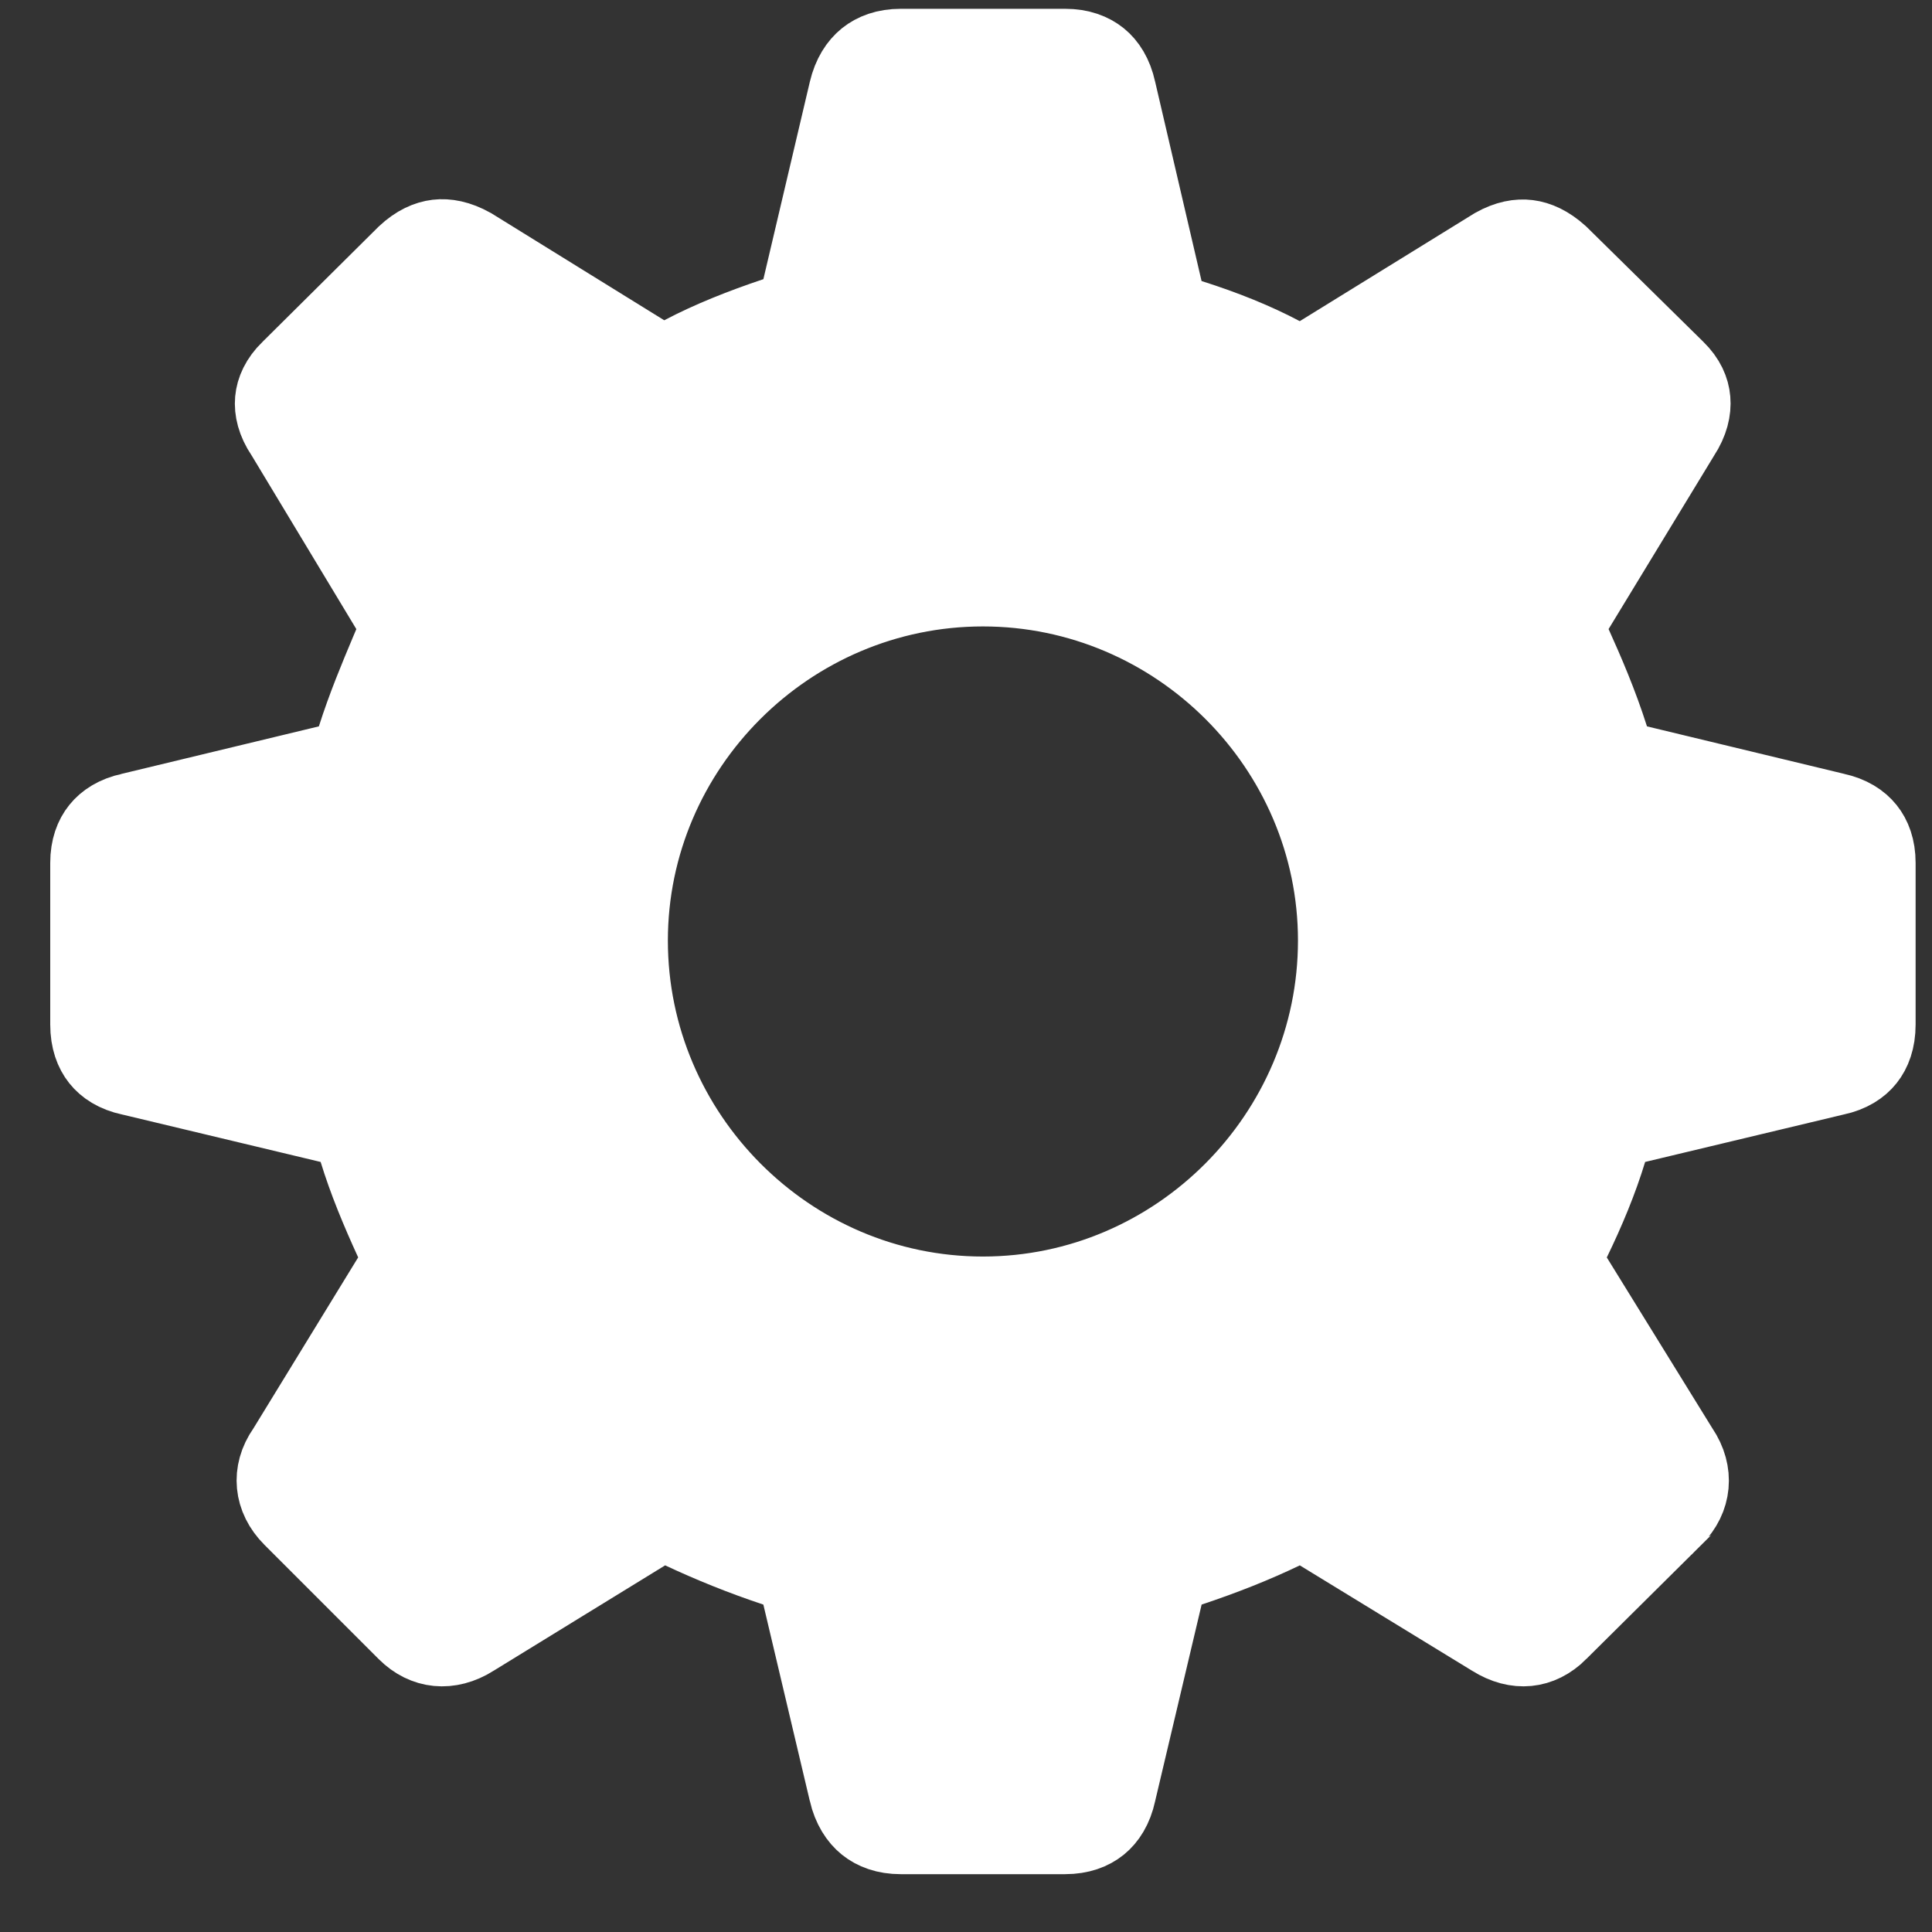 <svg width="29" height="29" viewBox="0 0 29 29" fill="none" xmlns="http://www.w3.org/2000/svg">
<rect x="0" y="0" width="29" height="29" fill="#333333" stroke="none"/>
<path d="M16.853 26.918L16.853 26.918L16.851 26.928C16.798 27.172 16.688 27.342 16.554 27.451C16.419 27.56 16.233 27.632 15.986 27.632H13.521C13.275 27.632 13.088 27.56 12.951 27.45C12.814 27.339 12.7 27.166 12.642 26.919L12.642 26.918L11.945 23.971L11.881 23.7L11.616 23.611C11.113 23.444 10.636 23.25 10.197 23.044L9.953 22.929L9.723 23.07L7.15 24.651L7.15 24.651L7.146 24.654C6.755 24.9 6.344 24.856 6.038 24.55C6.038 24.55 6.038 24.55 6.038 24.55L4.323 22.835C4.006 22.518 3.96 22.09 4.219 21.719L4.227 21.707L4.235 21.694L5.802 19.136L5.941 18.909L5.831 18.666C5.62 18.206 5.429 17.747 5.291 17.295L5.208 17.021L4.929 16.955L1.955 16.244L1.955 16.244L1.944 16.242C1.702 16.19 1.537 16.081 1.431 15.948C1.325 15.815 1.254 15.628 1.254 15.378V12.953C1.254 12.711 1.324 12.527 1.43 12.396C1.536 12.264 1.702 12.154 1.944 12.102L1.945 12.102L1.956 12.099L4.904 11.389L5.178 11.323L5.263 11.054C5.414 10.579 5.596 10.145 5.761 9.752C5.778 9.713 5.794 9.675 5.81 9.636L5.908 9.402L5.777 9.185L4.21 6.586L4.203 6.575L4.196 6.564C4.058 6.359 4.013 6.164 4.028 5.996C4.043 5.83 4.121 5.653 4.291 5.487L4.291 5.487L4.295 5.484L6.032 3.76C6.212 3.591 6.388 3.515 6.551 3.495C6.714 3.476 6.903 3.51 7.118 3.63L9.708 5.233L9.952 5.383L10.205 5.249C10.628 5.026 11.109 4.835 11.616 4.665L11.881 4.577L11.945 4.306L12.642 1.345C12.642 1.345 12.642 1.345 12.642 1.345C12.7 1.097 12.814 0.925 12.951 0.814C13.088 0.704 13.275 0.632 13.521 0.632H15.986C16.233 0.632 16.419 0.704 16.554 0.813C16.688 0.922 16.798 1.092 16.851 1.336L16.851 1.336L16.853 1.344L17.549 4.332L17.614 4.609L17.885 4.695C18.412 4.862 18.879 5.052 19.275 5.262L19.529 5.397L19.773 5.246L22.39 3.63C22.602 3.511 22.787 3.48 22.947 3.5C23.107 3.52 23.283 3.597 23.466 3.763L25.215 5.485L25.217 5.487C25.385 5.651 25.46 5.826 25.474 5.993C25.489 6.164 25.443 6.363 25.307 6.571L25.303 6.577L25.299 6.584L23.718 9.183L23.581 9.408L23.69 9.649C23.875 10.059 24.08 10.534 24.245 11.054L24.33 11.323L24.604 11.389L27.552 12.099L27.552 12.099L27.563 12.102C27.806 12.154 27.972 12.264 28.078 12.396C28.184 12.527 28.254 12.711 28.254 12.953V15.378C28.254 15.628 28.183 15.815 28.077 15.948C27.971 16.081 27.806 16.19 27.563 16.242L27.563 16.242L27.553 16.244L24.578 16.955L24.3 17.021L24.216 17.295C24.079 17.746 23.889 18.203 23.669 18.656L23.549 18.903L23.693 19.137L25.274 21.696L25.279 21.704L25.285 21.713C25.541 22.093 25.496 22.523 25.186 22.834C25.186 22.834 25.185 22.834 25.185 22.835L23.458 24.548L23.457 24.55C23.149 24.857 22.752 24.899 22.361 24.654L22.361 24.654L22.356 24.651L19.771 23.07L19.538 22.927L19.292 23.047C18.873 23.249 18.385 23.443 17.878 23.611L17.614 23.7L17.55 23.971L16.853 26.918ZM9.525 14.118C9.525 16.992 11.877 19.361 14.754 19.361C17.631 19.361 19.983 16.992 19.983 14.118C19.983 11.256 17.628 8.903 14.754 8.903C11.88 8.903 9.525 11.256 9.525 14.118Z" fill="white" stroke="white"/>
</svg>
